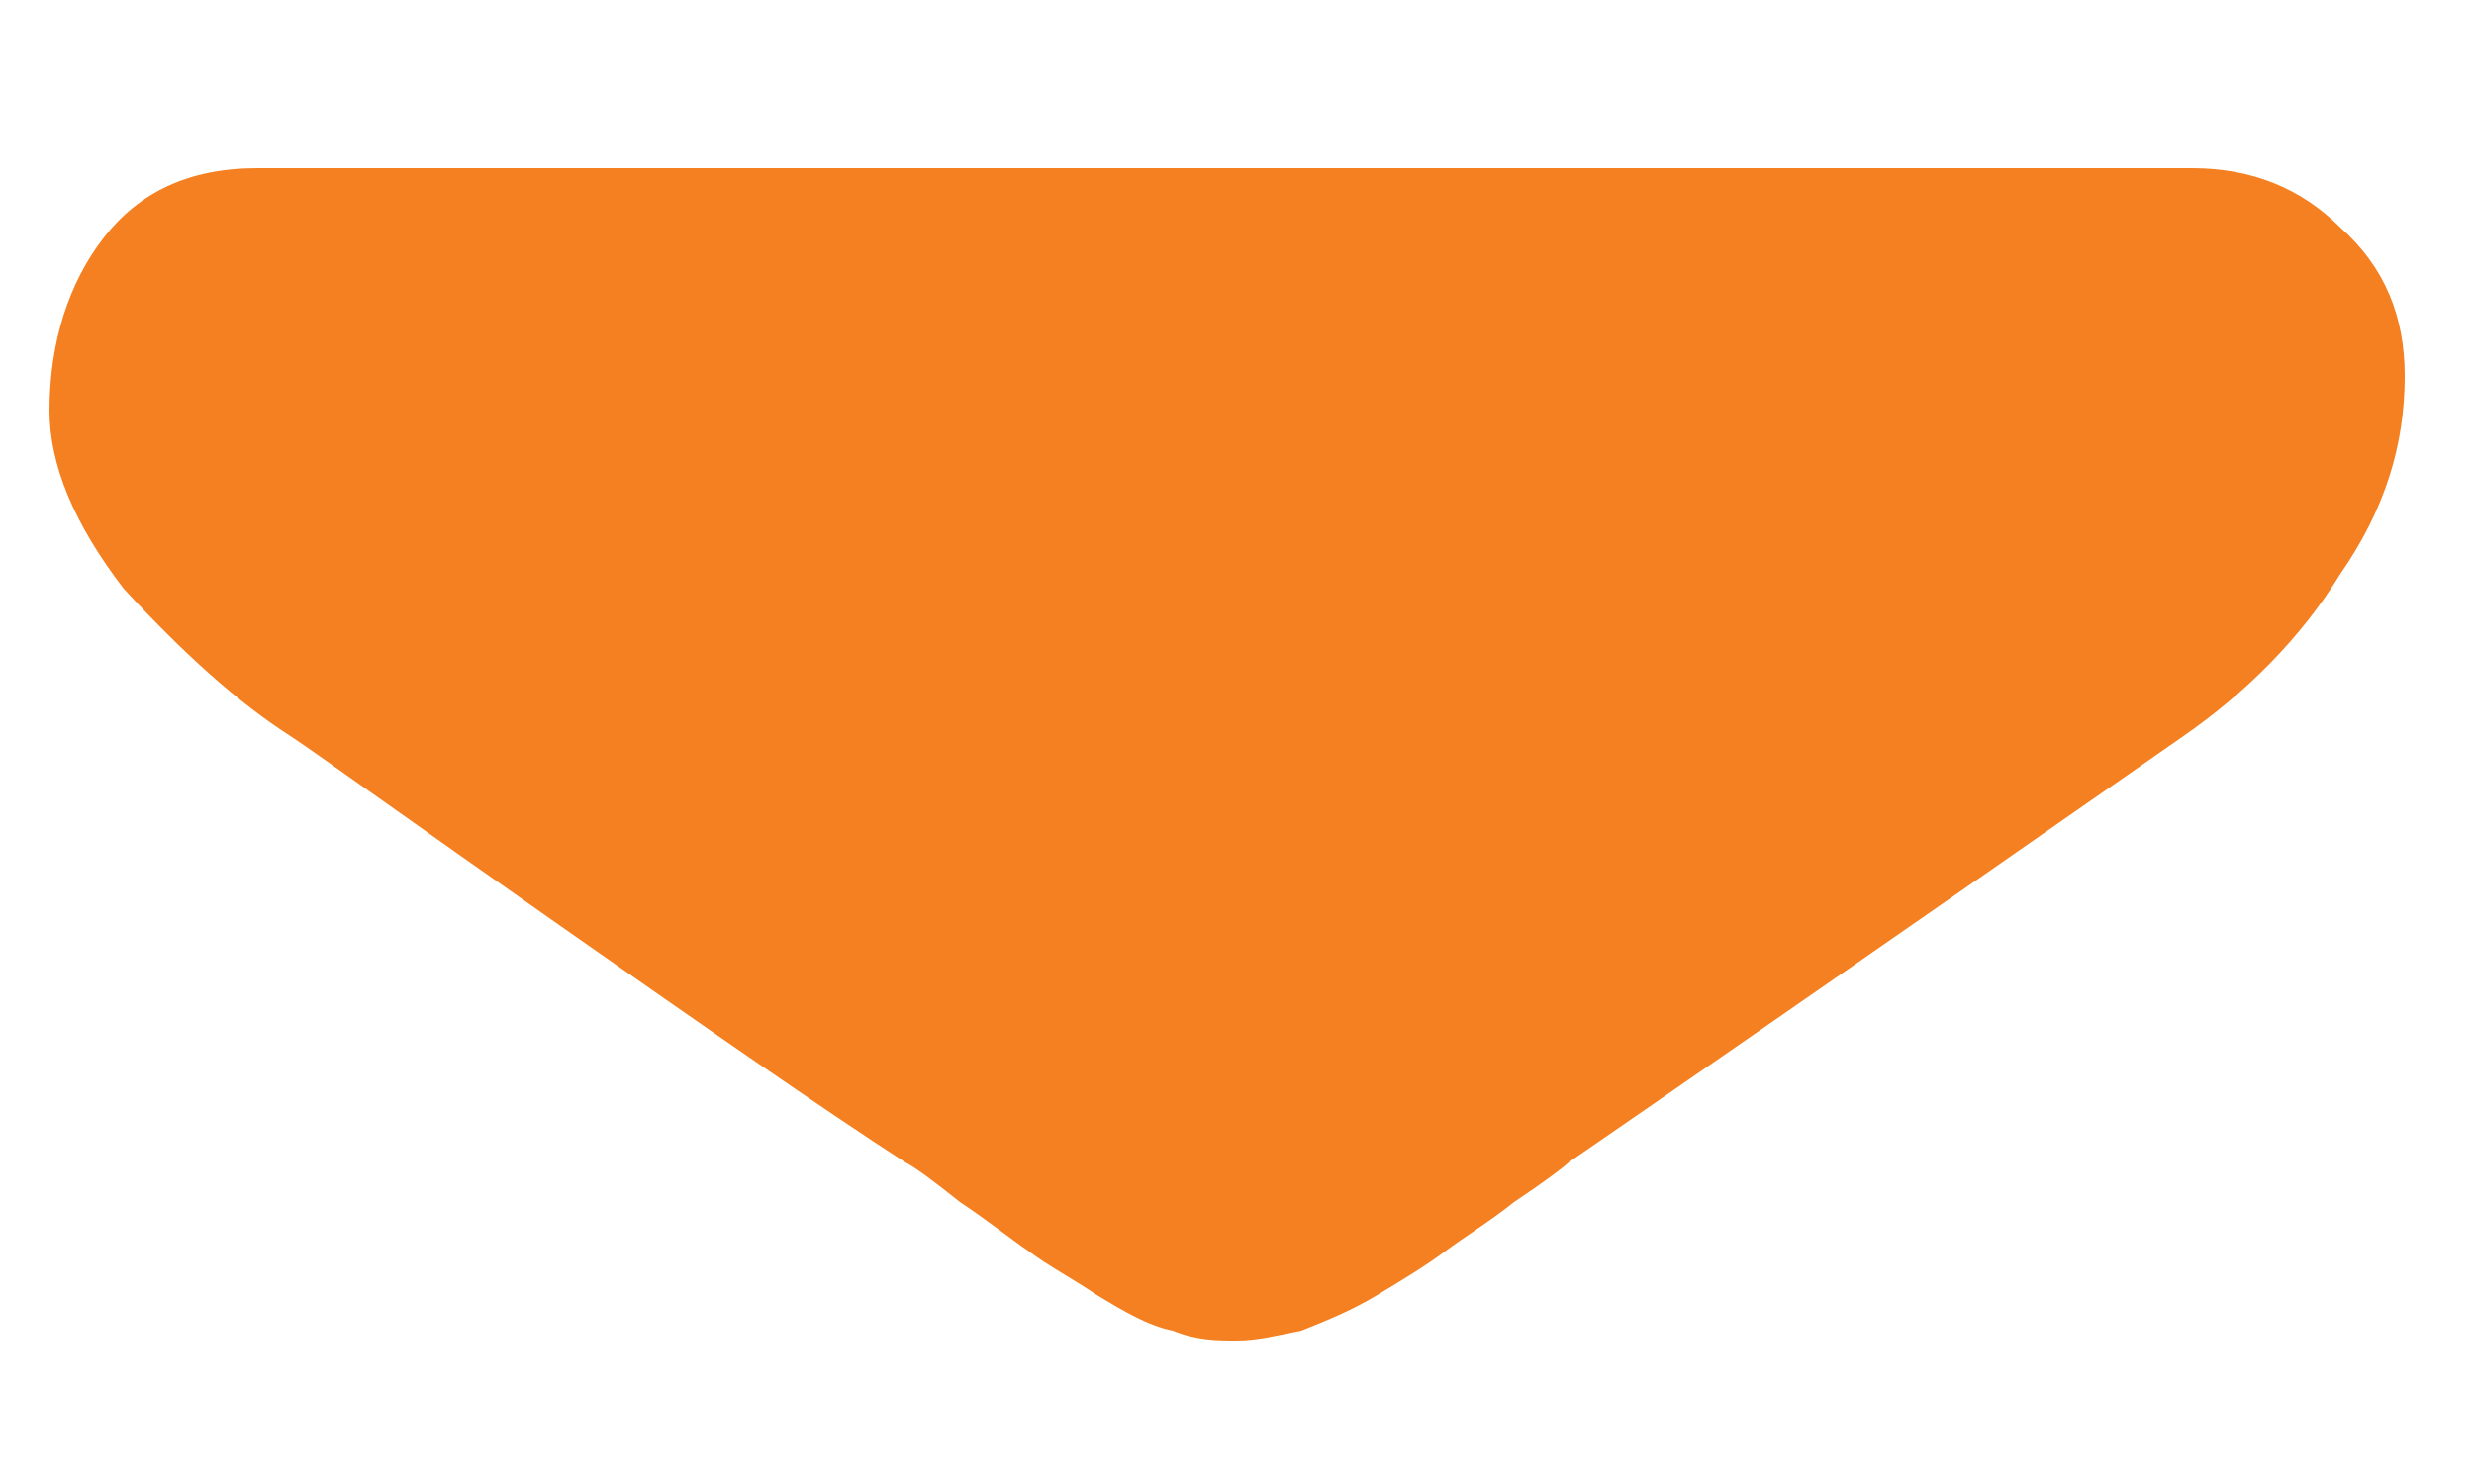 <?xml version="1.0" encoding="utf-8"?>
<!-- Generator: Adobe Illustrator 19.0.0, SVG Export Plug-In . SVG Version: 6.00 Build 0)  -->
<svg version="1.1" id="Layer_1" xmlns="http://www.w3.org/2000/svg" xmlns:xlink="http://www.w3.org/1999/xlink" x="0px" y="0px"
	 viewBox="-149 22.9 50 30" style="enable-background:new -149 22.9 50 30;" xml:space="preserve">
<style type="text/css">
	.st0{fill:#F58021;}
</style>
<path class="st0" d="M-143.1,37.8c0.6,0.4,2.4,1.7,5.4,3.8c3,2.1,5.3,3.7,7,4.8c0.2,0.1,0.6,0.4,1.1,0.8c0.6,0.4,1.1,0.8,1.4,1
	c0.4,0.3,0.8,0.5,1.4,0.9c0.5,0.3,1,0.6,1.5,0.7c0.5,0.2,0.9,0.2,1.3,0.2l0,0l0,0c0.4,0,0.8-0.1,1.3-0.2c0.5-0.2,1-0.4,1.5-0.7
	c0.5-0.3,1-0.6,1.4-0.9s0.9-0.6,1.4-1c0.6-0.4,1-0.7,1.1-0.8c1.6-1.1,5.8-4,12.4-8.6c1.3-0.9,2.4-2,3.2-3.3c0.9-1.3,1.3-2.6,1.3-4
	c0-1.2-0.4-2.2-1.3-3c-0.8-0.8-1.8-1.2-3-1.2h-39.1c-1.4,0-2.4,0.5-3.1,1.4c-0.7,0.9-1.1,2.1-1.1,3.5c0,1.1,0.5,2.3,1.5,3.6
	C-145.3,36.1-144.2,37.1-143.1,37.8z"/>
</svg>
